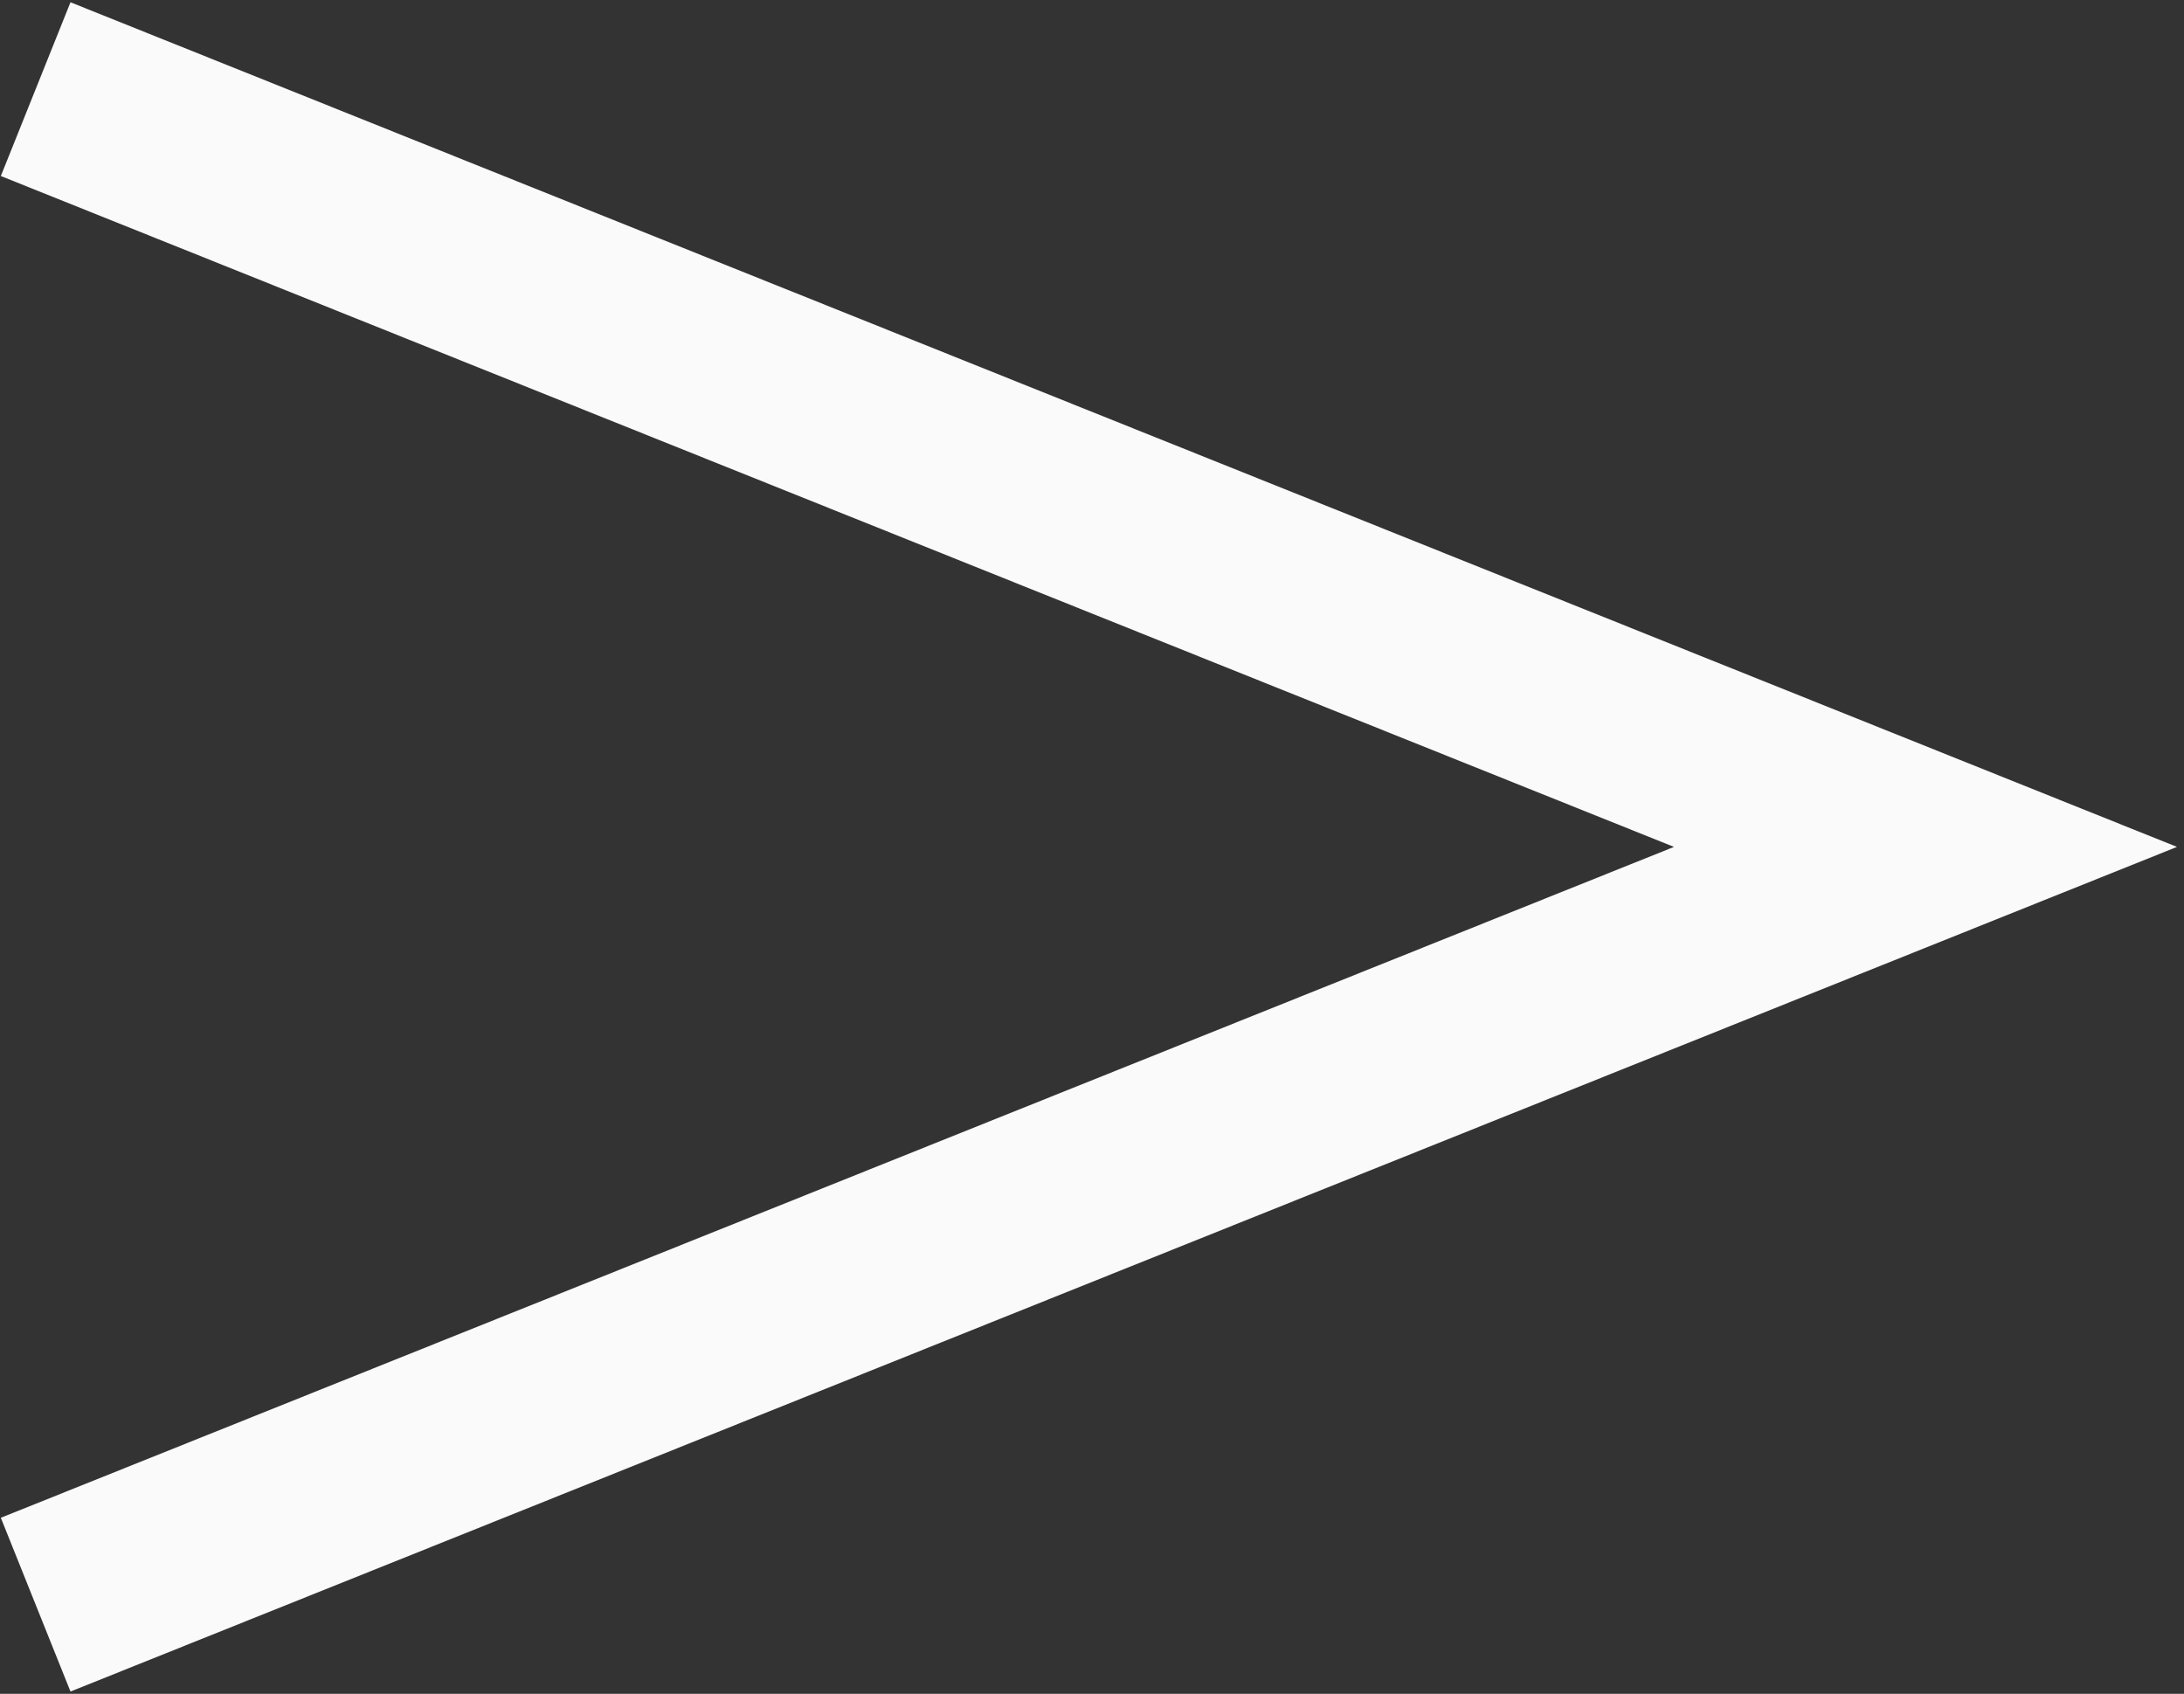<svg width="245" height="190" viewBox="0 0 245 190" fill="none" xmlns="http://www.w3.org/2000/svg">
<rect x="0" y="0" width="245" height="190" fill="#333333" stroke="none"/>
<path d="M4 10L216 95L4 180" stroke="#FAFAFA" stroke-width="21"/>
</svg>
